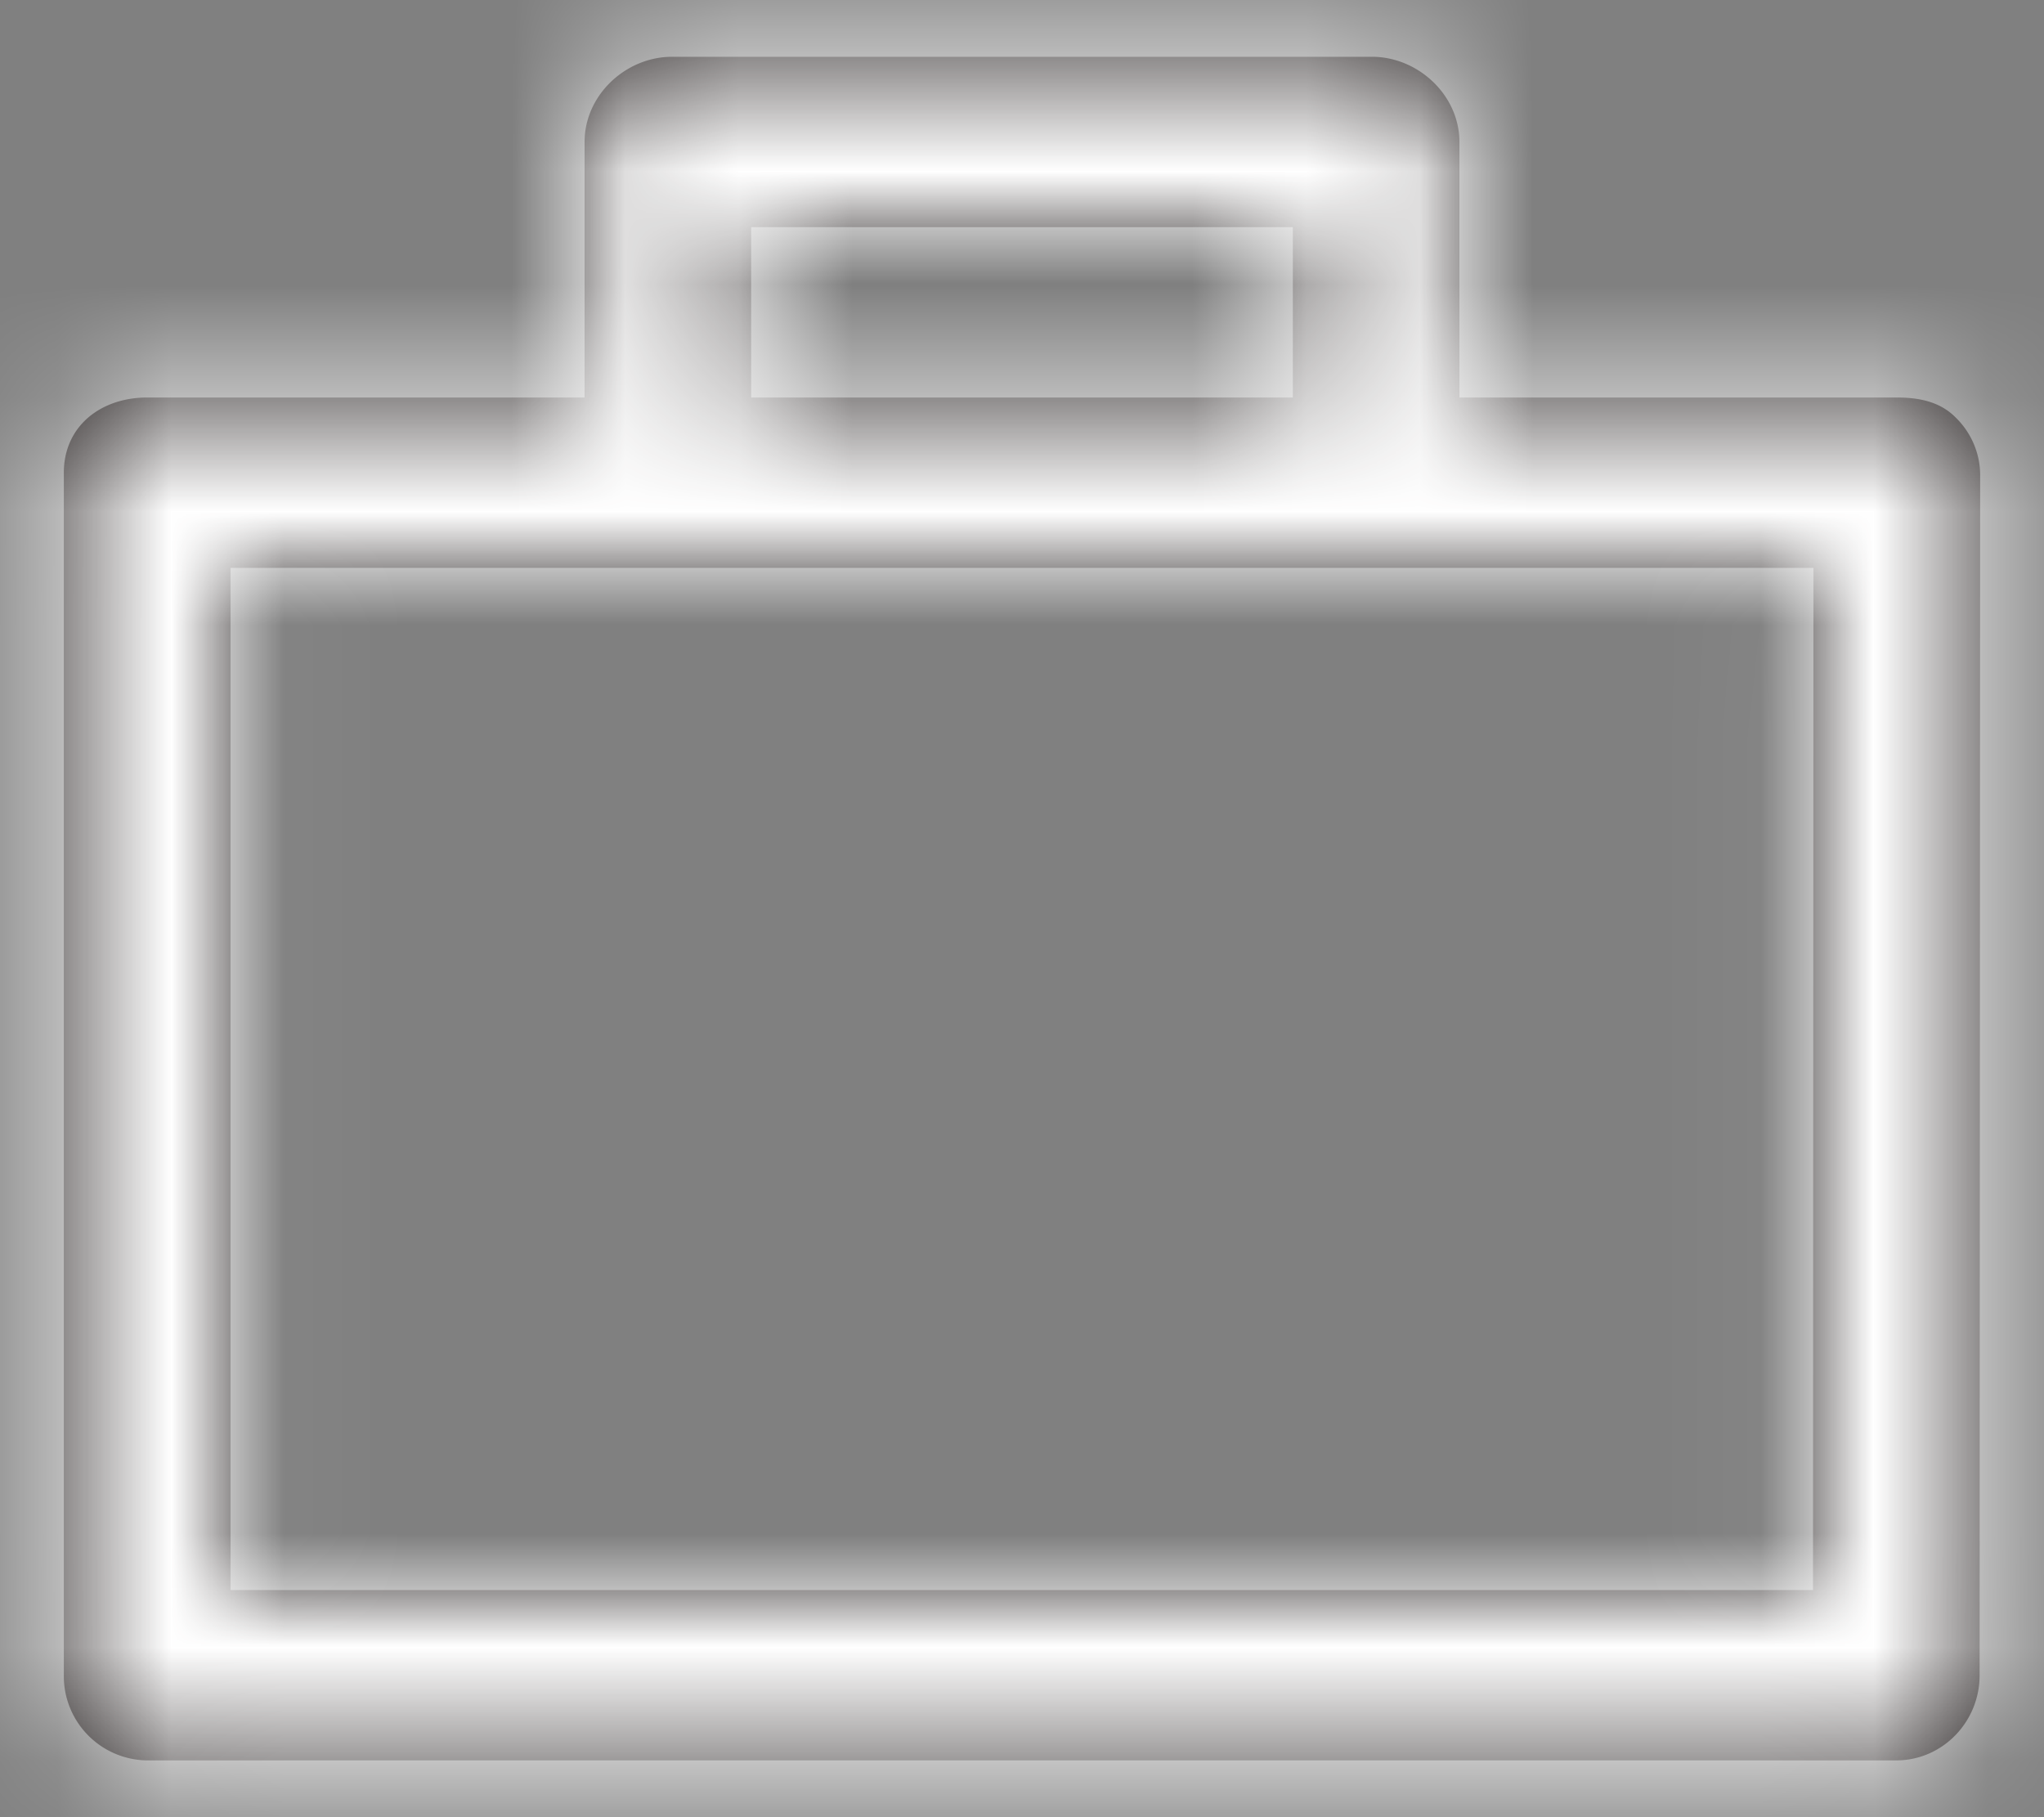 <svg width="18" height="16" viewBox="0 0 18 16" xmlns="http://www.w3.org/2000/svg" xmlns:xlink="http://www.w3.org/1999/xlink"><rect x="0" y="0" width="18" height="16" fill="#808080" stroke="none"/><title>Icons/icon-bags-white</title><defs><path d="M19.704 7.5c.194 0 .381.036.519.177a.71.71 0 0 1 .215.508l-.005 10.565c0 .414-.329.75-.734.75H4.296a.742.742 0 0 1-.734-.75V8.164c0-.415.329-.664.734-.664h3.852V5.25c0-.414.364-.75.77-.75h6.164c.405 0 .77.336.77.75V7.5h3.852zM18.966 18l.004-9H5.03v9h13.936zM9.616 7.5h4.769V6h-4.77v1.5z" id="a"/></defs><g transform="translate(-3 -4)" fill="none" fill-rule="evenodd"><mask id="b" fill="#fff"><use xlink:href="#a"/></mask><use fill="#2E2929" xlink:href="#a"/><g mask="url(#b)" fill="#FFF"><path d="M0 0h24v24H0z"/></g></g></svg>